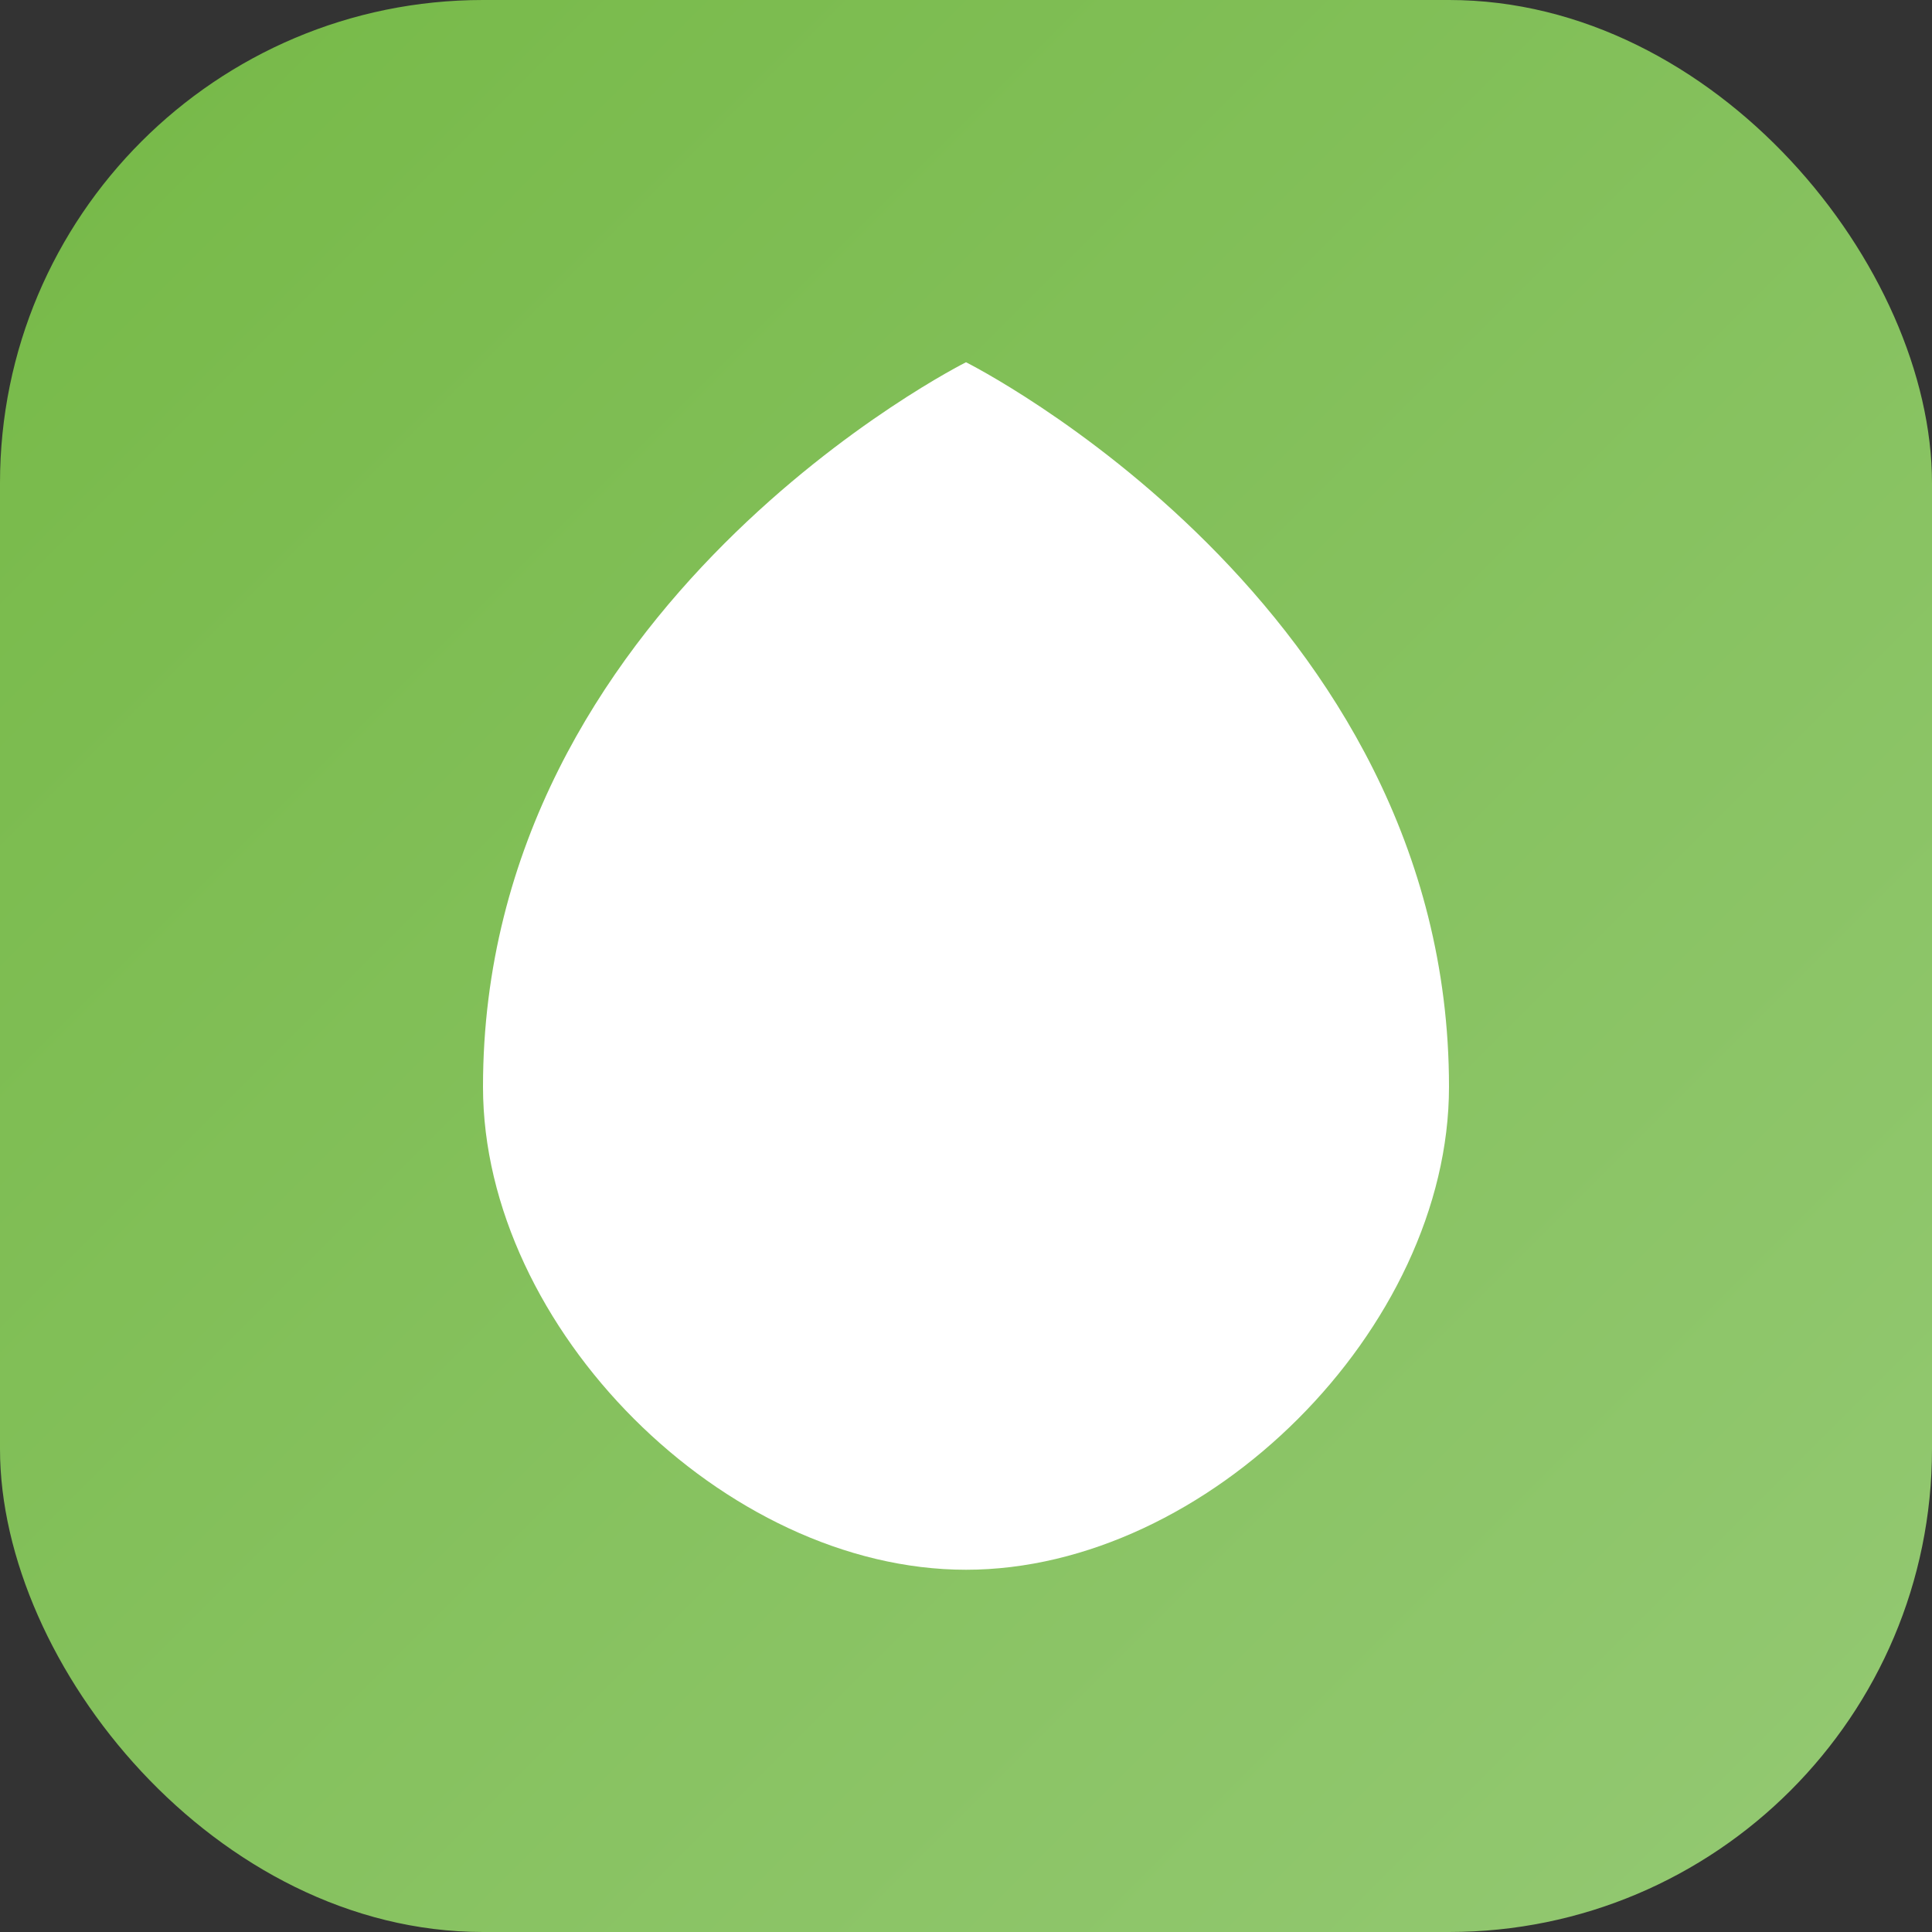 <!-- filepath: /Users/AbdallaOmer/Downloads/project-2/public/logo.svg -->
<svg width="32" height="32" viewBox="0 0 32 32" fill="none" xmlns="http://www.w3.org/2000/svg">
  <rect x="0" y="0" width="32" height="32" fill="#333333" stroke="none"/>
  <defs>
    <linearGradient id="leafGradient" x1="0" y1="0" x2="32" y2="32" gradientUnits="userSpaceOnUse">
      <stop stop-color="#76B947"/>
      <stop offset="1" stop-color="#94C973"/>
    </linearGradient>
  </defs>
  <rect width="32" height="32" rx="8" fill="url(#leafGradient)"/>
  <!-- Example leaf path from lucide-react -->
  <path d="M16 6C16 6 24 10 24 18C24 22 20 26 16 26C12 26 8 22 8 18C8 10 16 6 16 6Z" fill="white"/>
</svg>